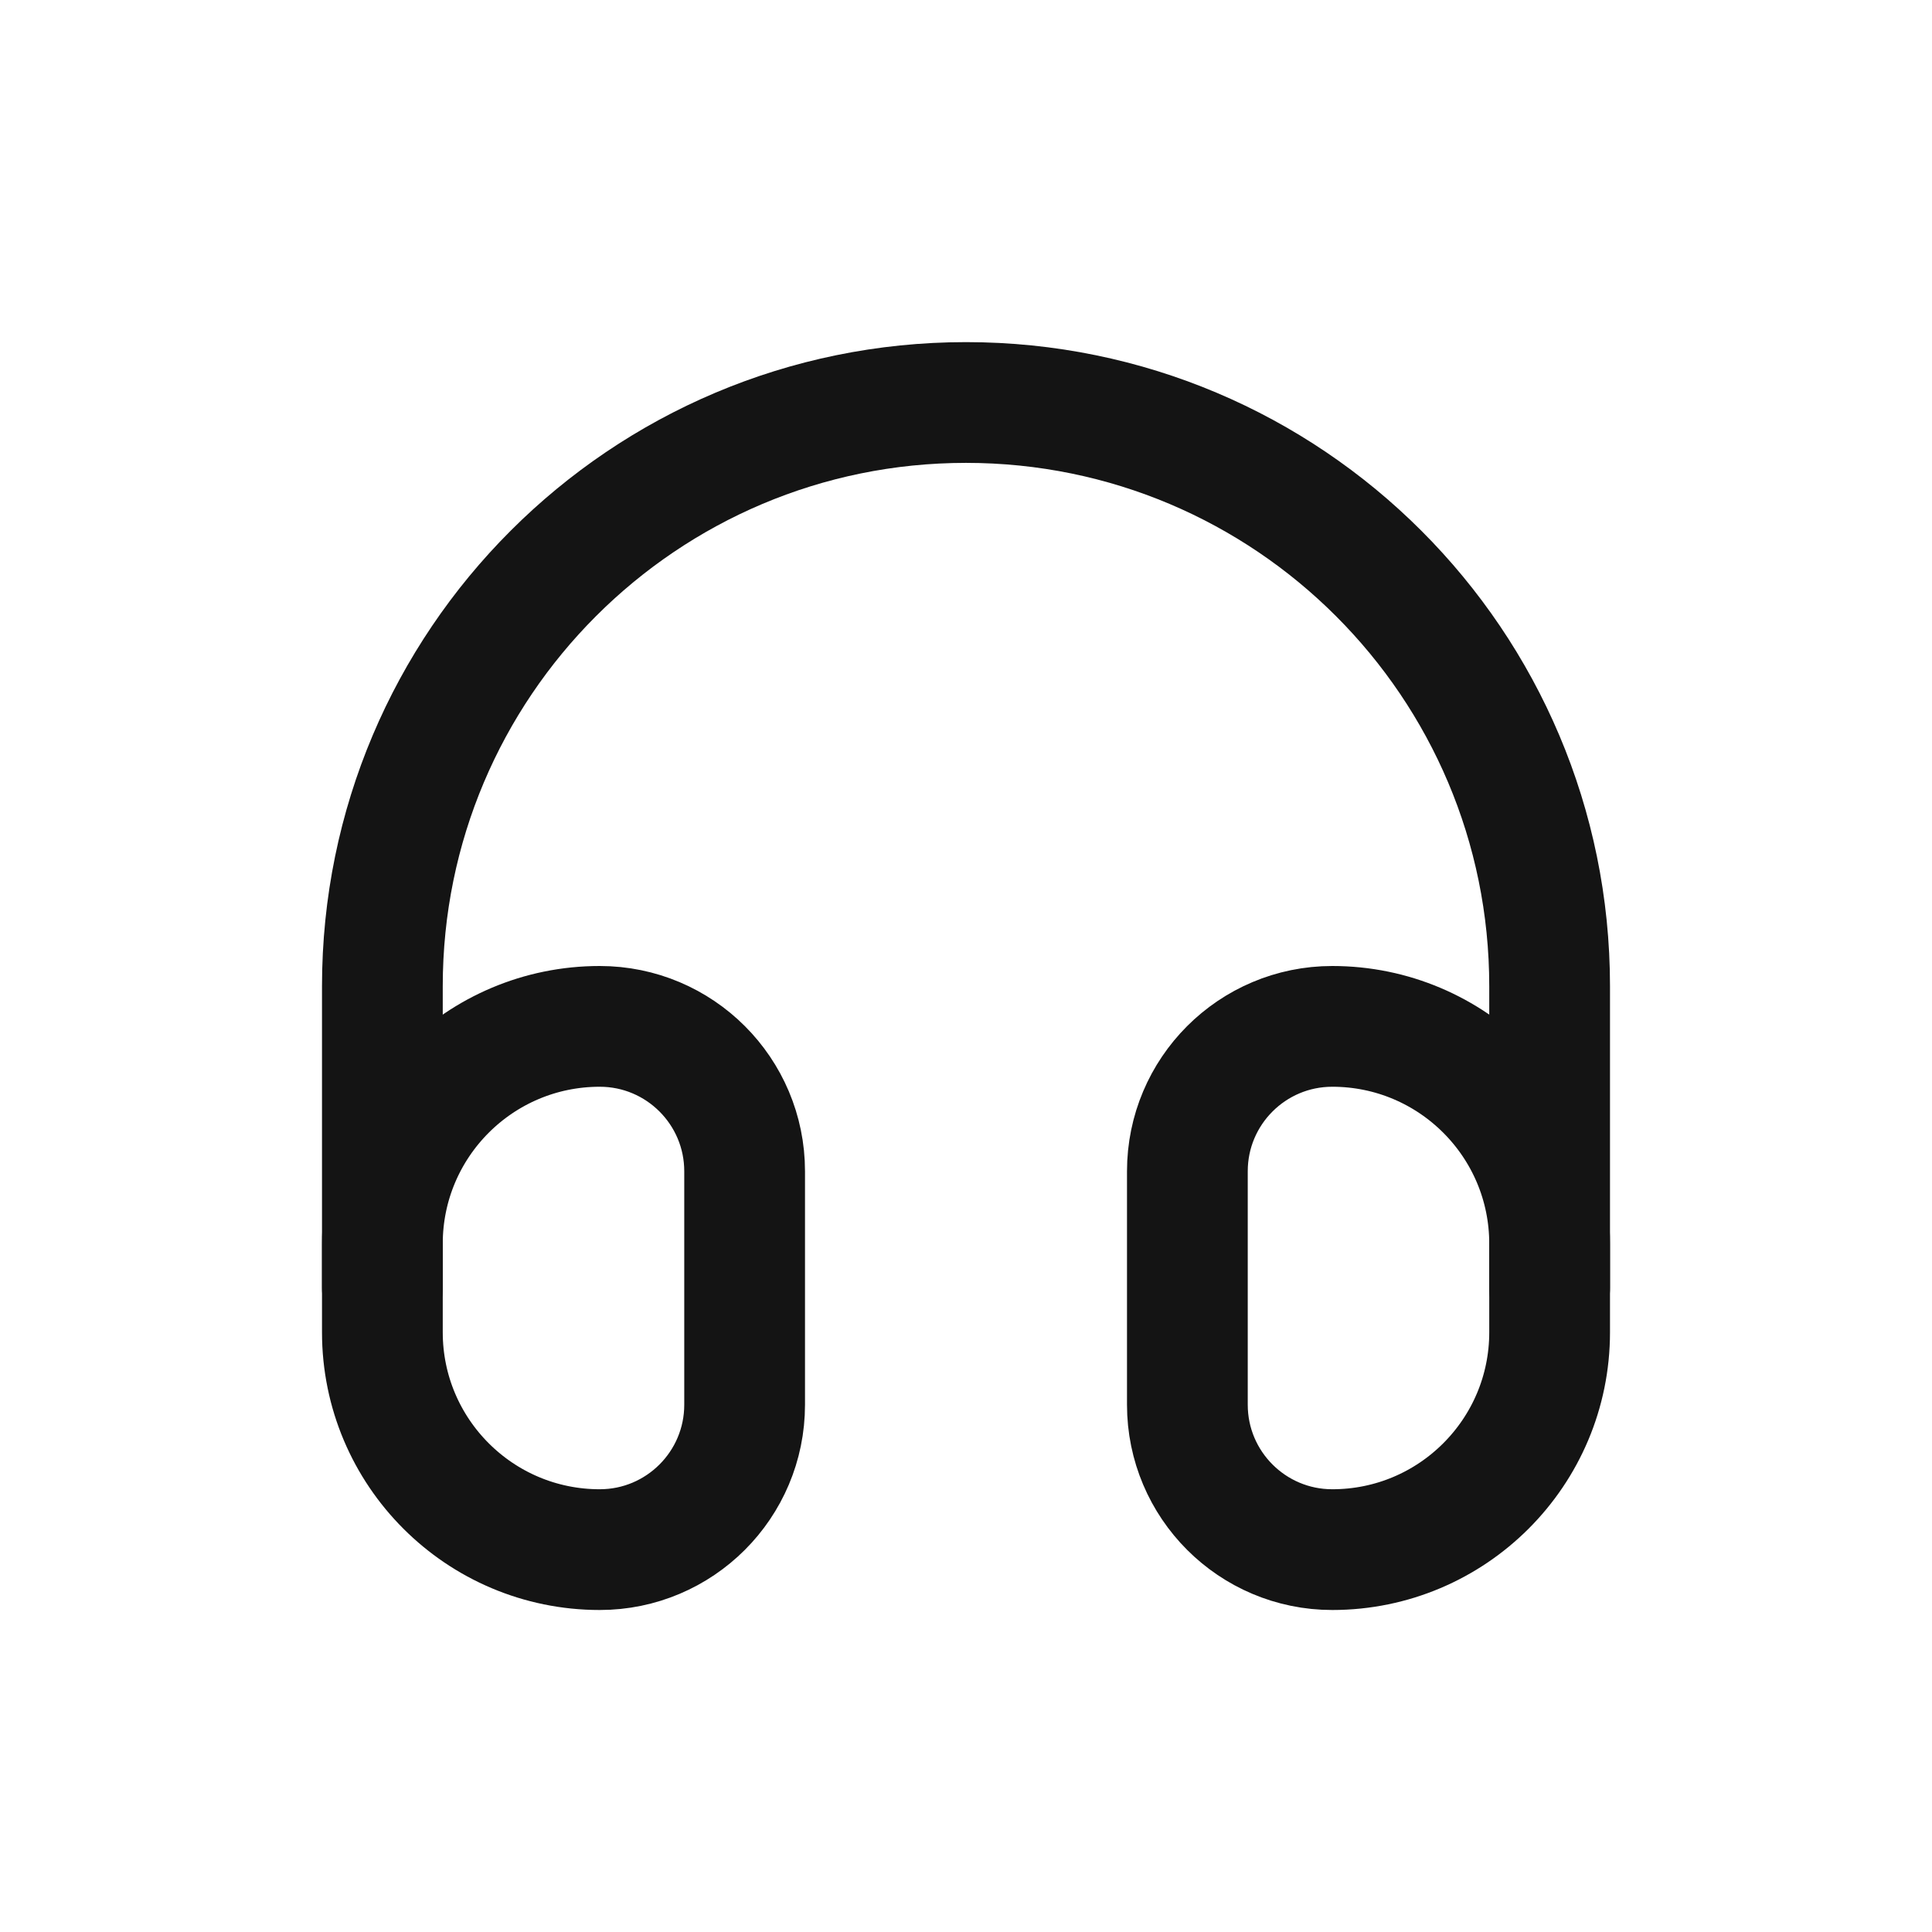 <svg width="24" height="24" viewBox="0 0 24 24" fill="none" xmlns="http://www.w3.org/2000/svg">
<path d="M19.25 16V12.25C19.25 8.246 16.004 5 12 5C7.996 5 4.75 8.246 4.75 12.25V16" stroke="#141414" stroke-width="1.5" stroke-linecap="round" stroke-linejoin="round"/>
<path d="M4.75 15.45C4.75 13.959 5.959 12.75 7.45 12.75C8.444 12.75 9.25 13.556 9.25 14.55V17.45C9.25 18.444 8.444 19.25 7.45 19.25C5.959 19.25 4.75 18.041 4.75 16.55V15.45Z" stroke="#141414" stroke-width="1.5" stroke-linecap="round" stroke-linejoin="round"/>
<path d="M14.75 14.55C14.75 13.556 15.556 12.75 16.55 12.75C18.041 12.75 19.25 13.959 19.25 15.45V16.55C19.25 18.041 18.041 19.25 16.55 19.25C15.556 19.25 14.75 18.444 14.75 17.45V14.55Z" stroke="#141414" stroke-width="1.5" stroke-linecap="round" stroke-linejoin="round"/>
</svg>
